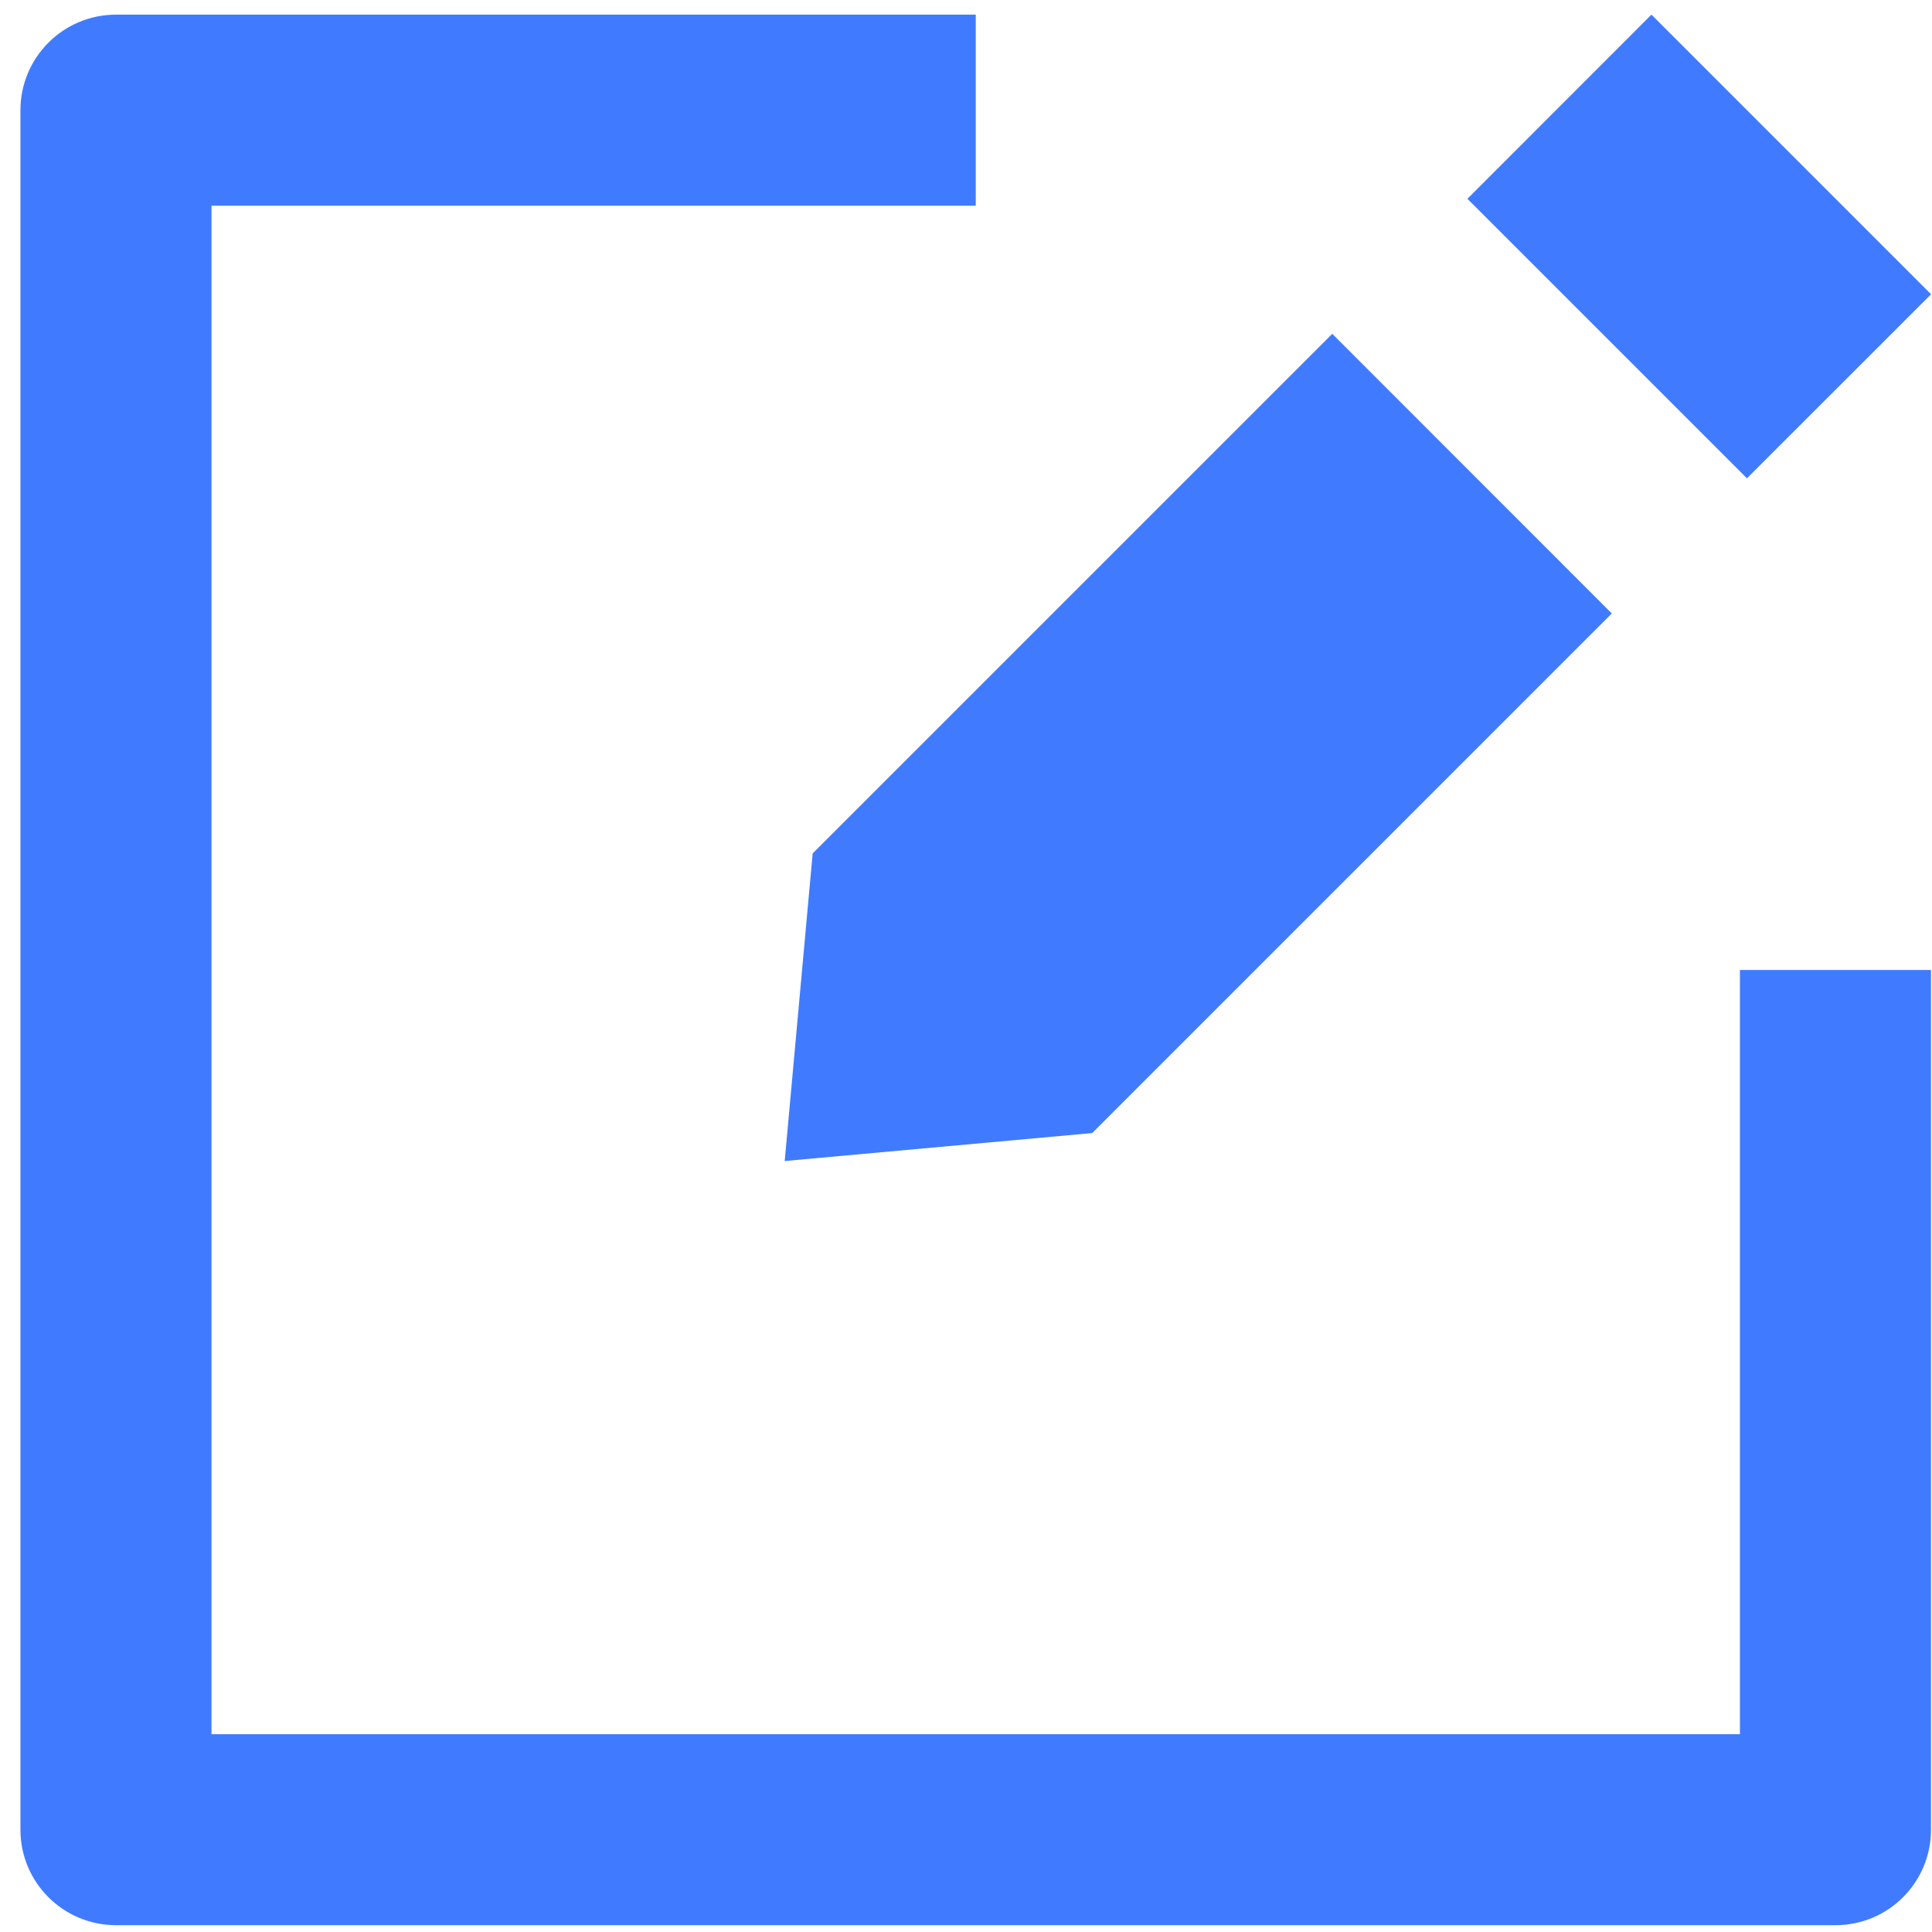 <svg width="19" height="19" viewBox="0 0 19 19" fill="none" xmlns="http://www.w3.org/2000/svg">
<path fill-rule="evenodd" clip-rule="evenodd" d="M0.201 1.084C0.201 0.565 0.622 0.144 1.141 0.144H9.596V2.023H2.08V17.055H17.111V9.539H18.99V17.994C18.99 18.513 18.57 18.933 18.051 18.933H1.141C0.622 18.933 0.201 18.513 0.201 17.994V1.084Z" fill="#407BFF"/>
<path d="M18.991 2.894L16.241 0.144L14.431 1.955L17.18 4.704L18.991 2.894Z" fill="#407BFF"/>
<path d="M7.717 11.418L10.741 11.143L15.851 6.033L13.102 3.283L7.992 8.393L7.717 11.418Z" fill="#407BFF"/>
</svg>
